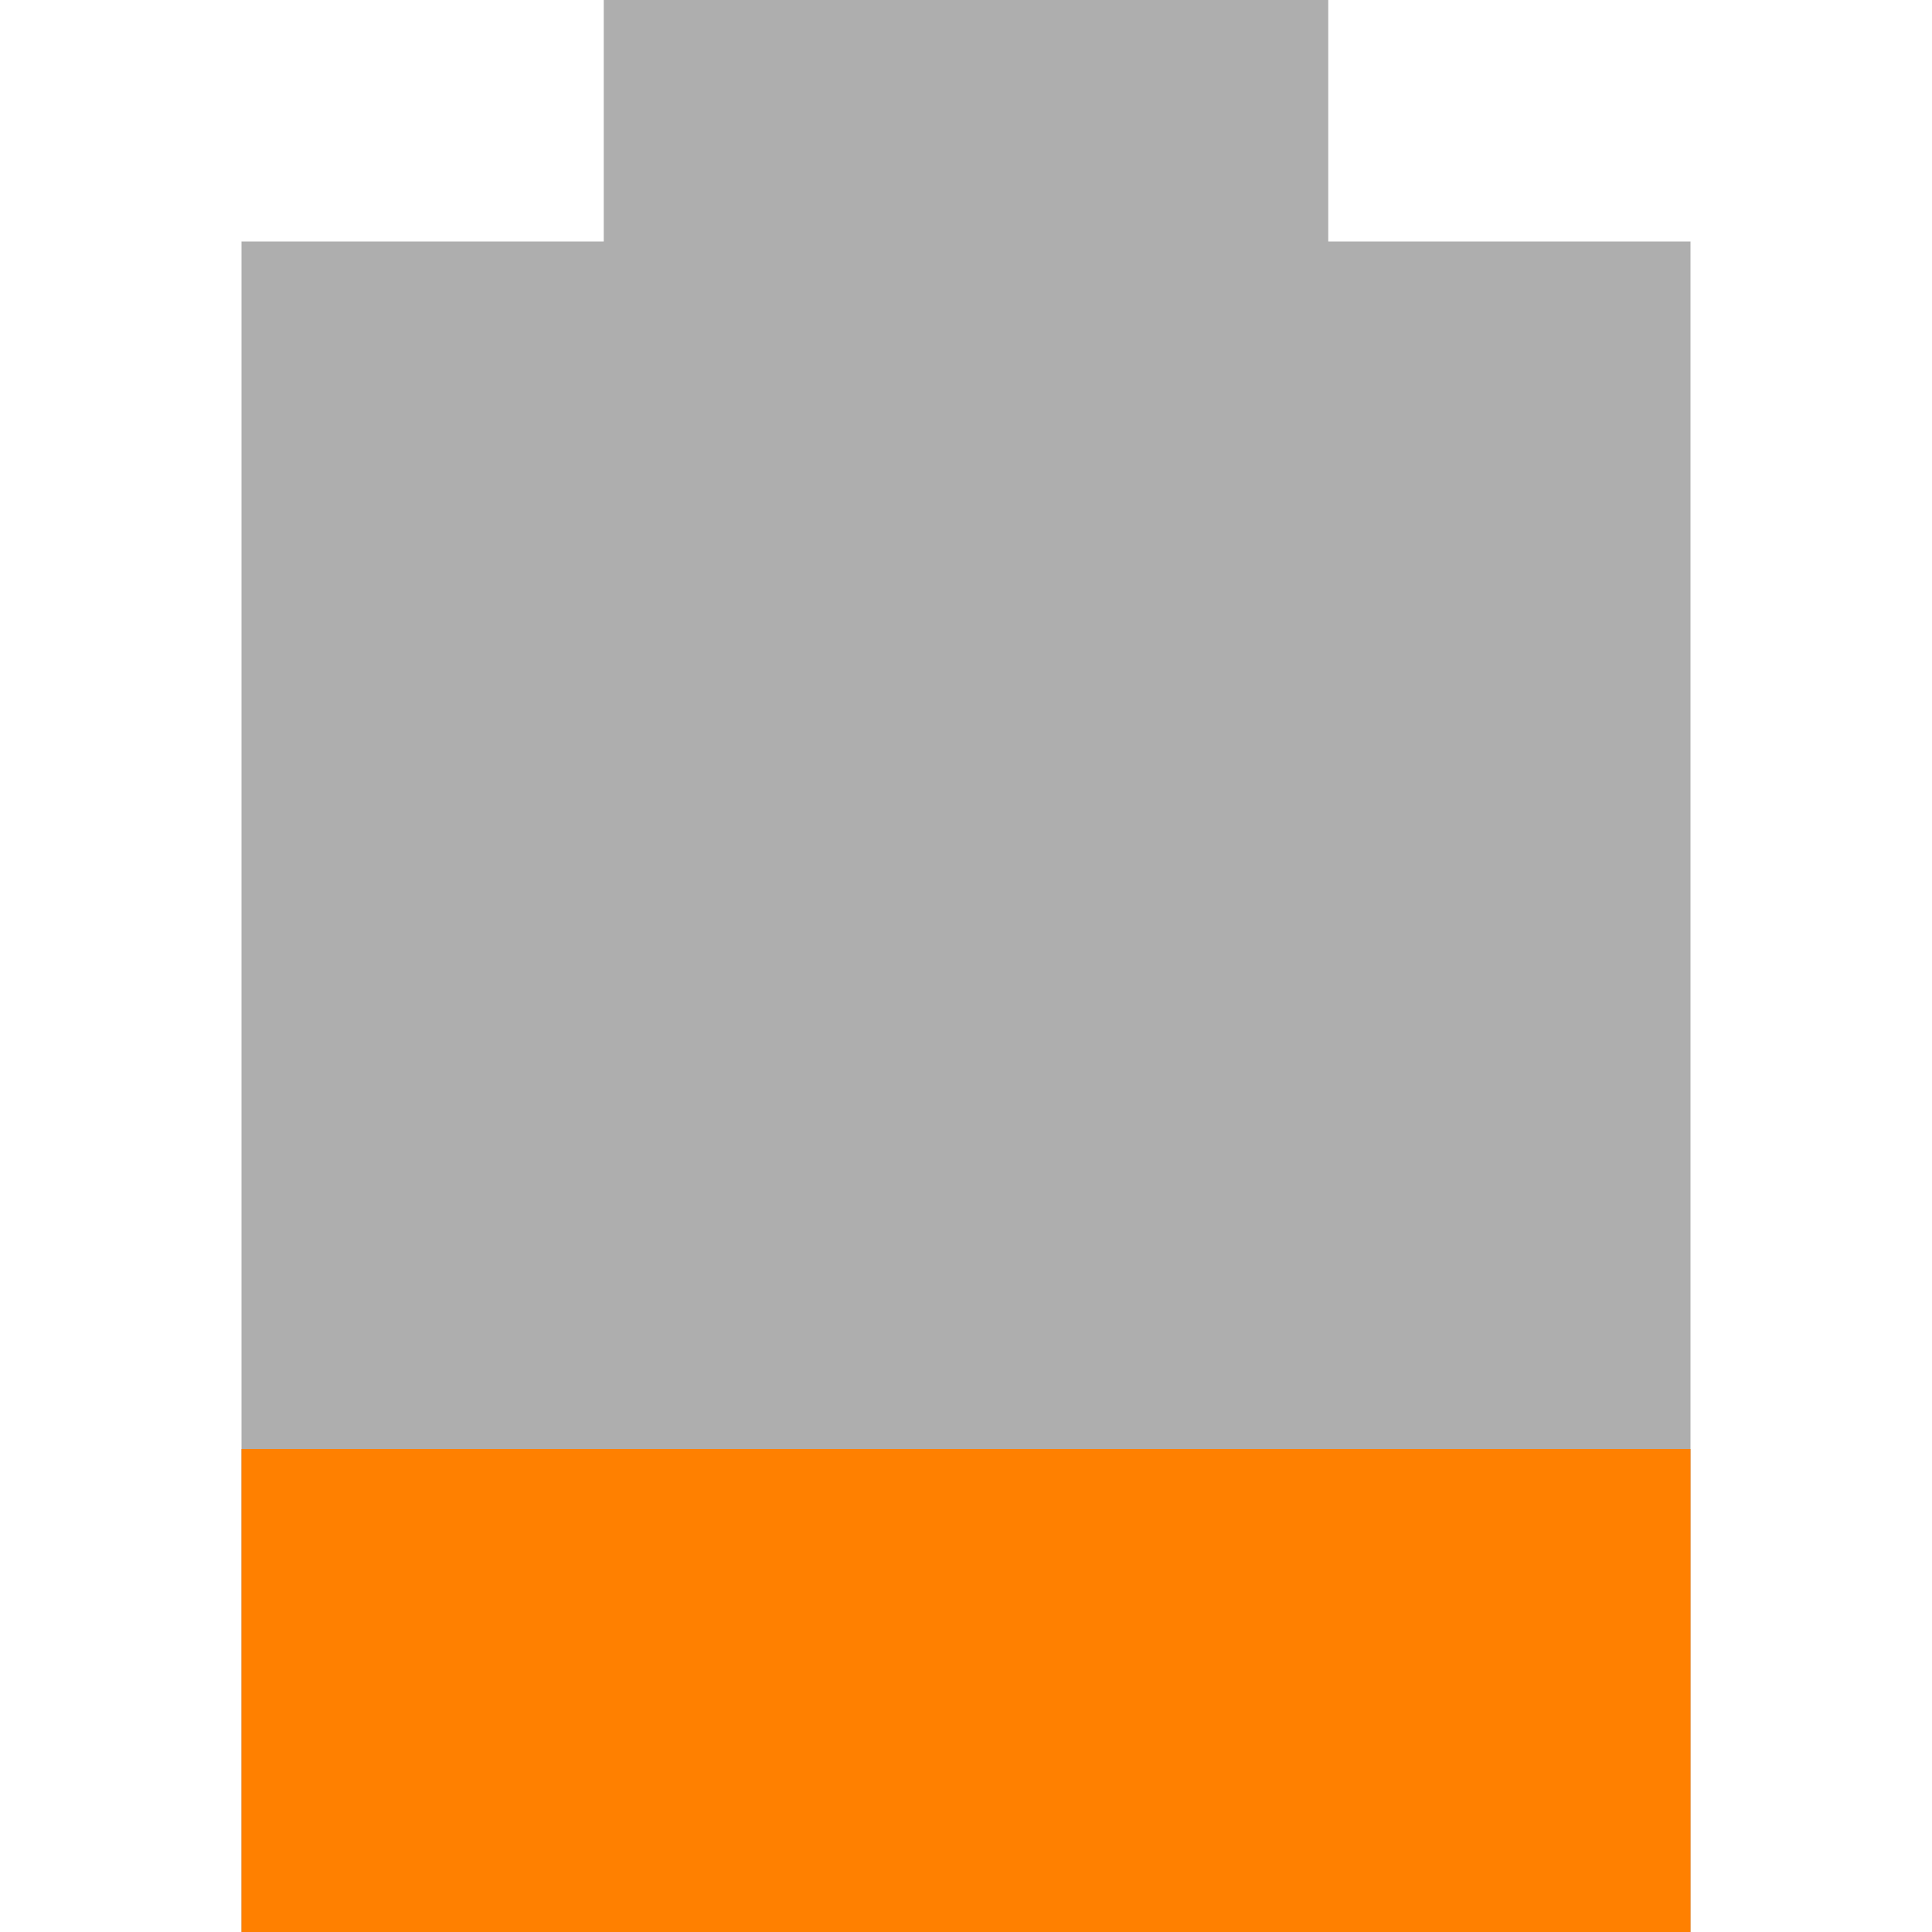 <svg xmlns="http://www.w3.org/2000/svg" viewBox="0 0 16 16">
 <path d="M 5,0 5,2 2,2 2,16 14,16 14,2 11,2 11,0 z" style="fill:#353535;opacity:0.4"/>
 <path d="m 2 12 0 4 12 0 0 -4 z" style="fill:#ff8000"/>
</svg>
